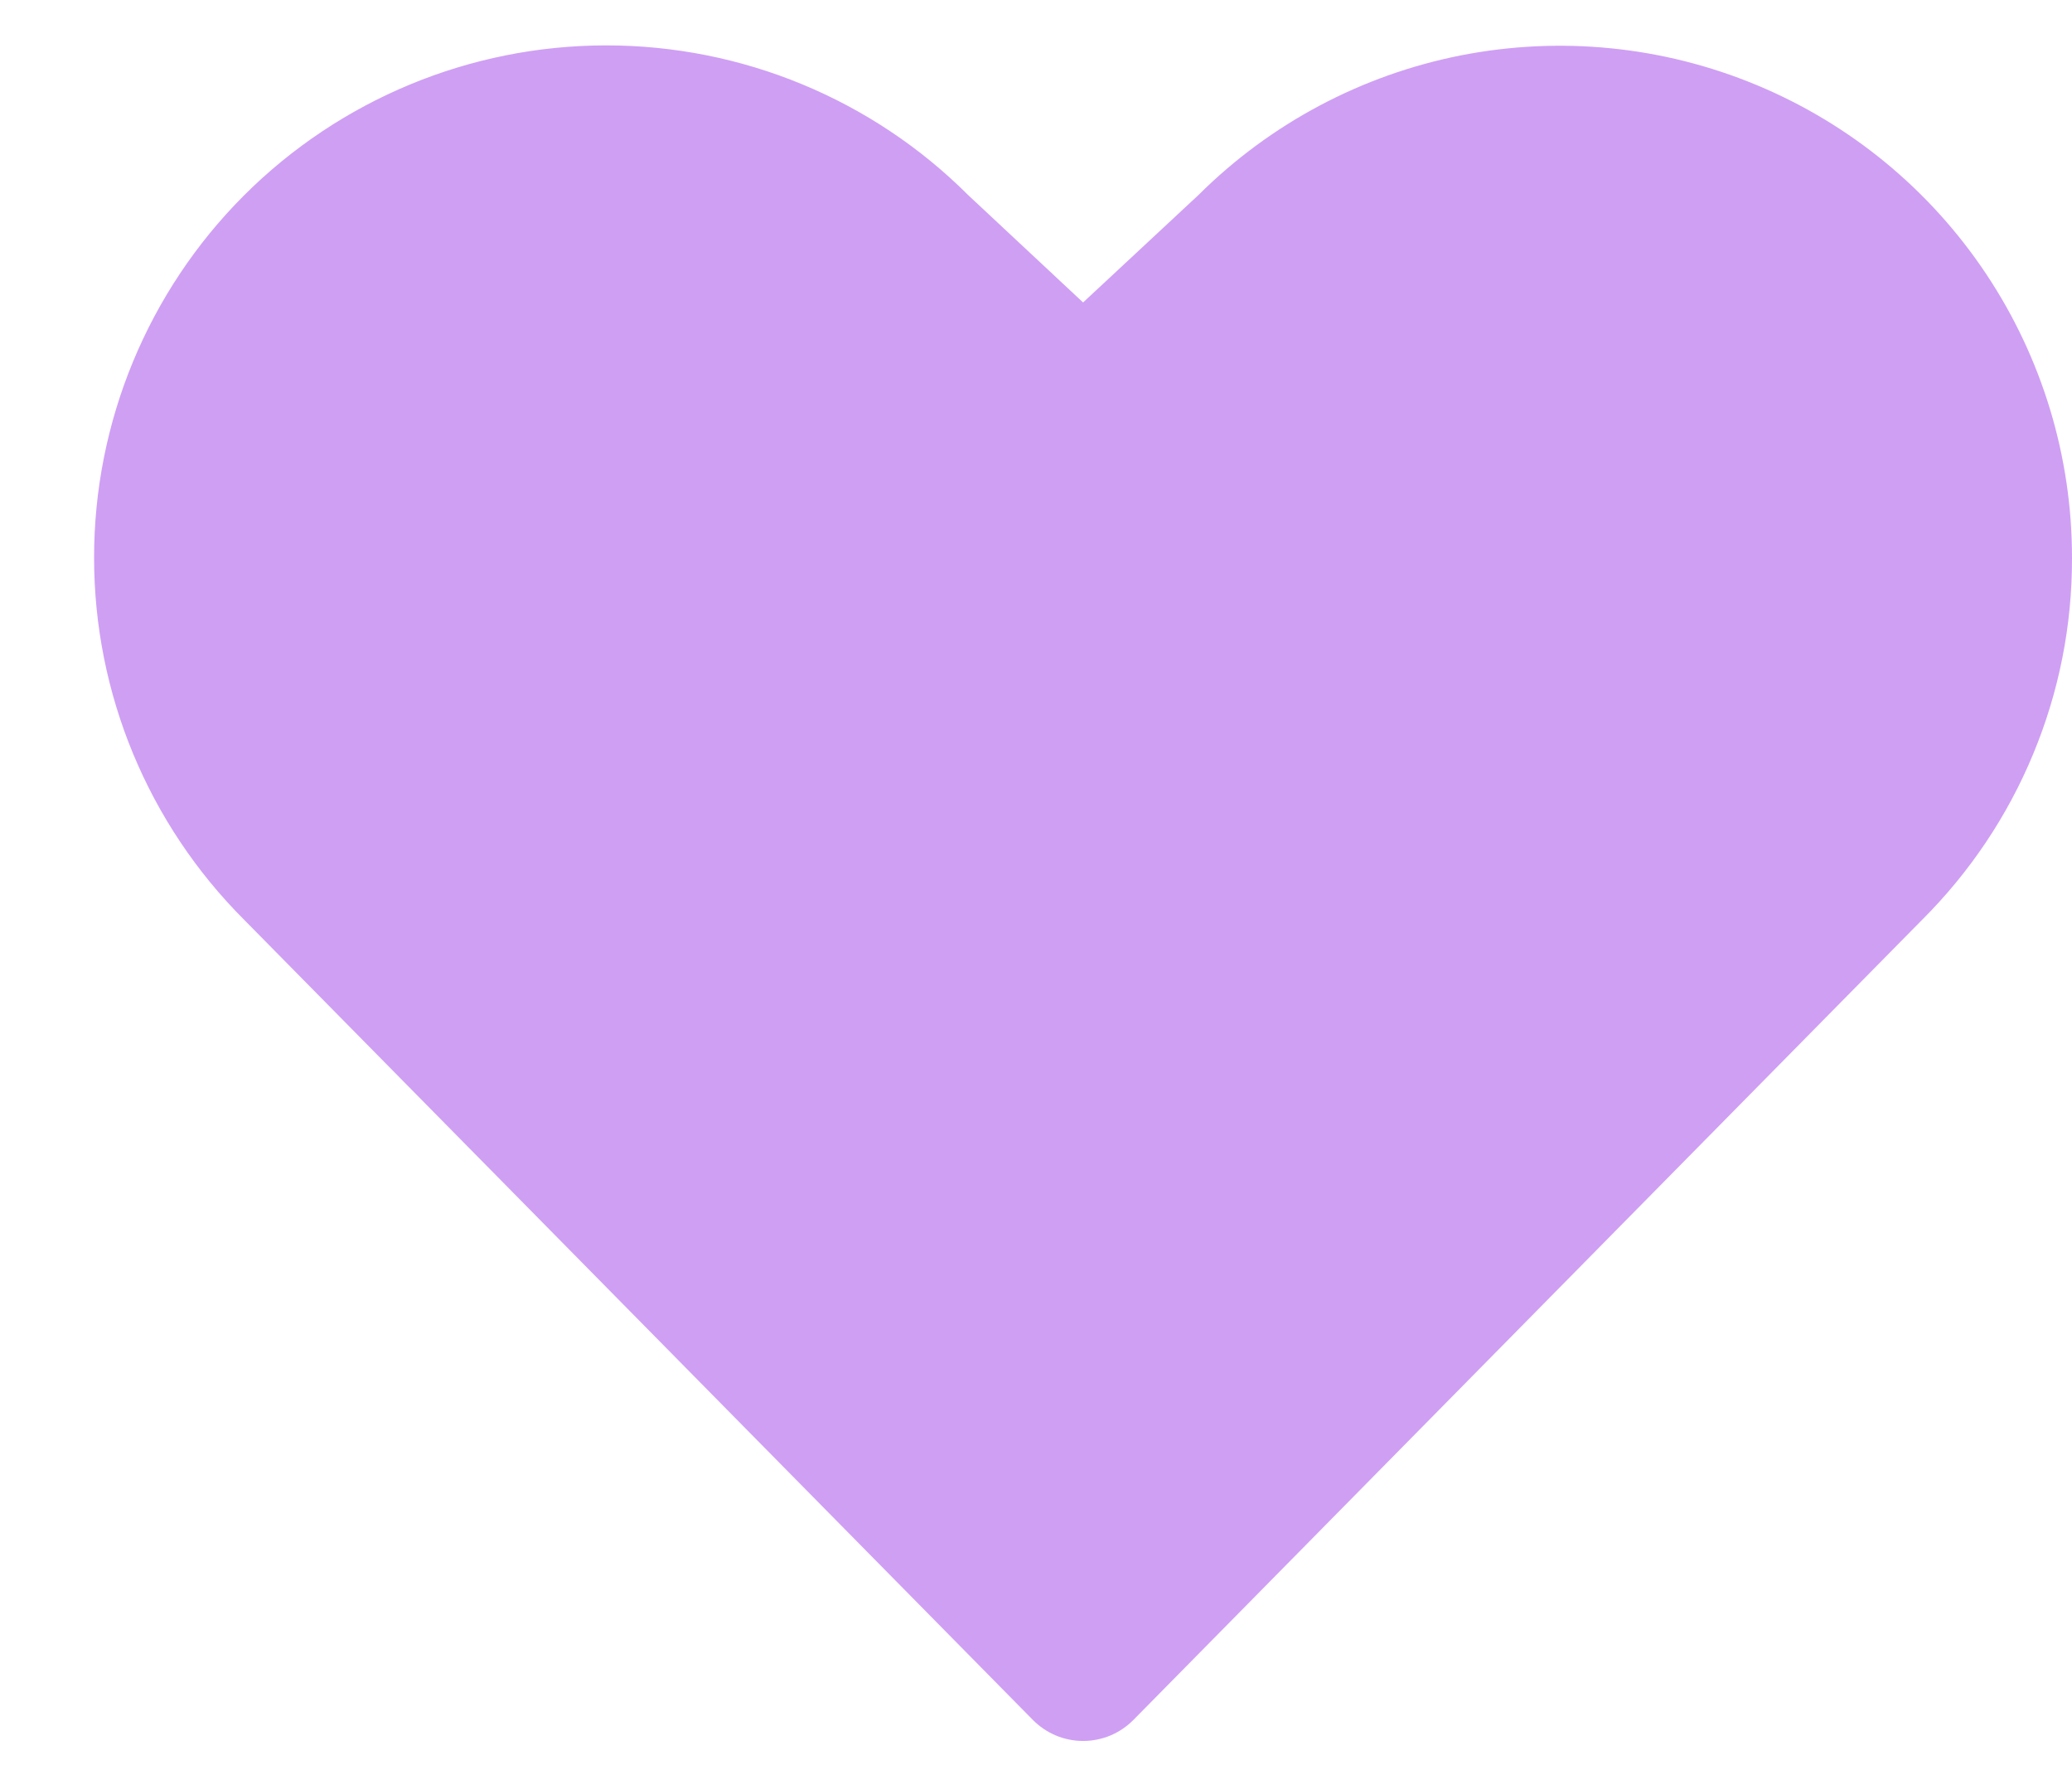 <svg width="22" height="19" viewBox="0 0 22 19" fill="none" xmlns="http://www.w3.org/2000/svg">
<path d="M22 5.926C22.002 6.64 21.862 7.348 21.588 8.007C21.315 8.667 20.913 9.266 20.407 9.77L12.035 18.265C11.965 18.336 11.882 18.392 11.79 18.431C11.698 18.469 11.6 18.489 11.5 18.489C11.401 18.489 11.302 18.469 11.211 18.431C11.119 18.392 11.036 18.336 10.966 18.265L2.594 9.77C1.573 8.75 0.999 7.367 0.999 5.924C0.998 4.482 1.57 3.098 2.589 2.077C3.609 1.057 4.992 0.483 6.434 0.482C7.877 0.481 9.261 1.053 10.281 2.073L11.5 3.212L12.727 2.069C13.489 1.311 14.458 0.796 15.512 0.588C16.567 0.381 17.659 0.49 18.651 0.903C19.643 1.315 20.491 2.013 21.087 2.907C21.683 3.801 22.001 4.851 22 5.926Z" fill="#CF9FF4"/>
</svg>
